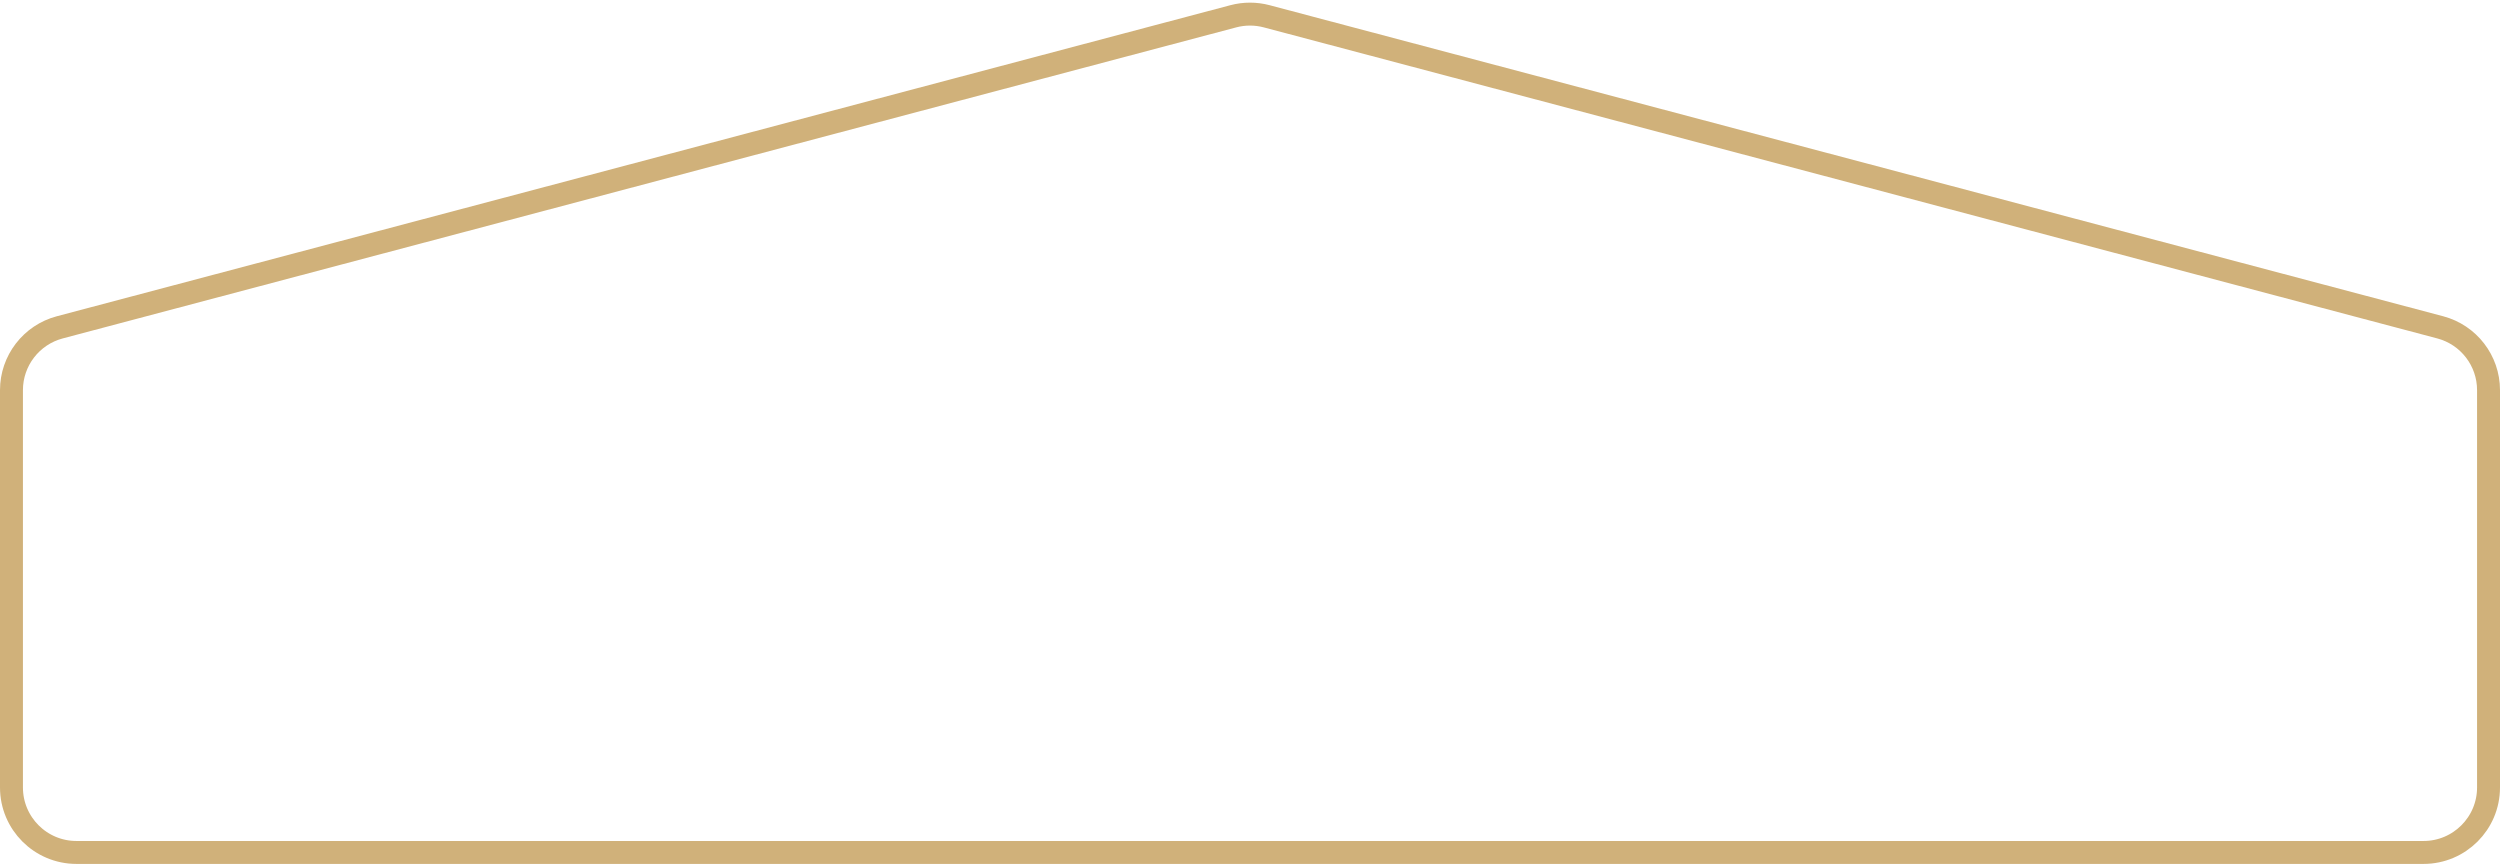 <svg width="327" height="113" viewBox="0 0 327 113" fill="none" xmlns="http://www.w3.org/2000/svg">
<path d="M325.5 51.032V103C325.5 107.694 321.694 111.5 317 111.5H10C5.306 111.5 1.5 107.694 1.5 103V51.032C1.5 47.176 4.095 43.803 7.822 42.815L161.322 2.129C162.749 1.751 164.251 1.751 165.678 2.129L319.178 42.815C322.905 43.803 325.5 47.176 325.5 51.032Z" stroke="#D0B17A" stroke-width="3"/>
</svg>
